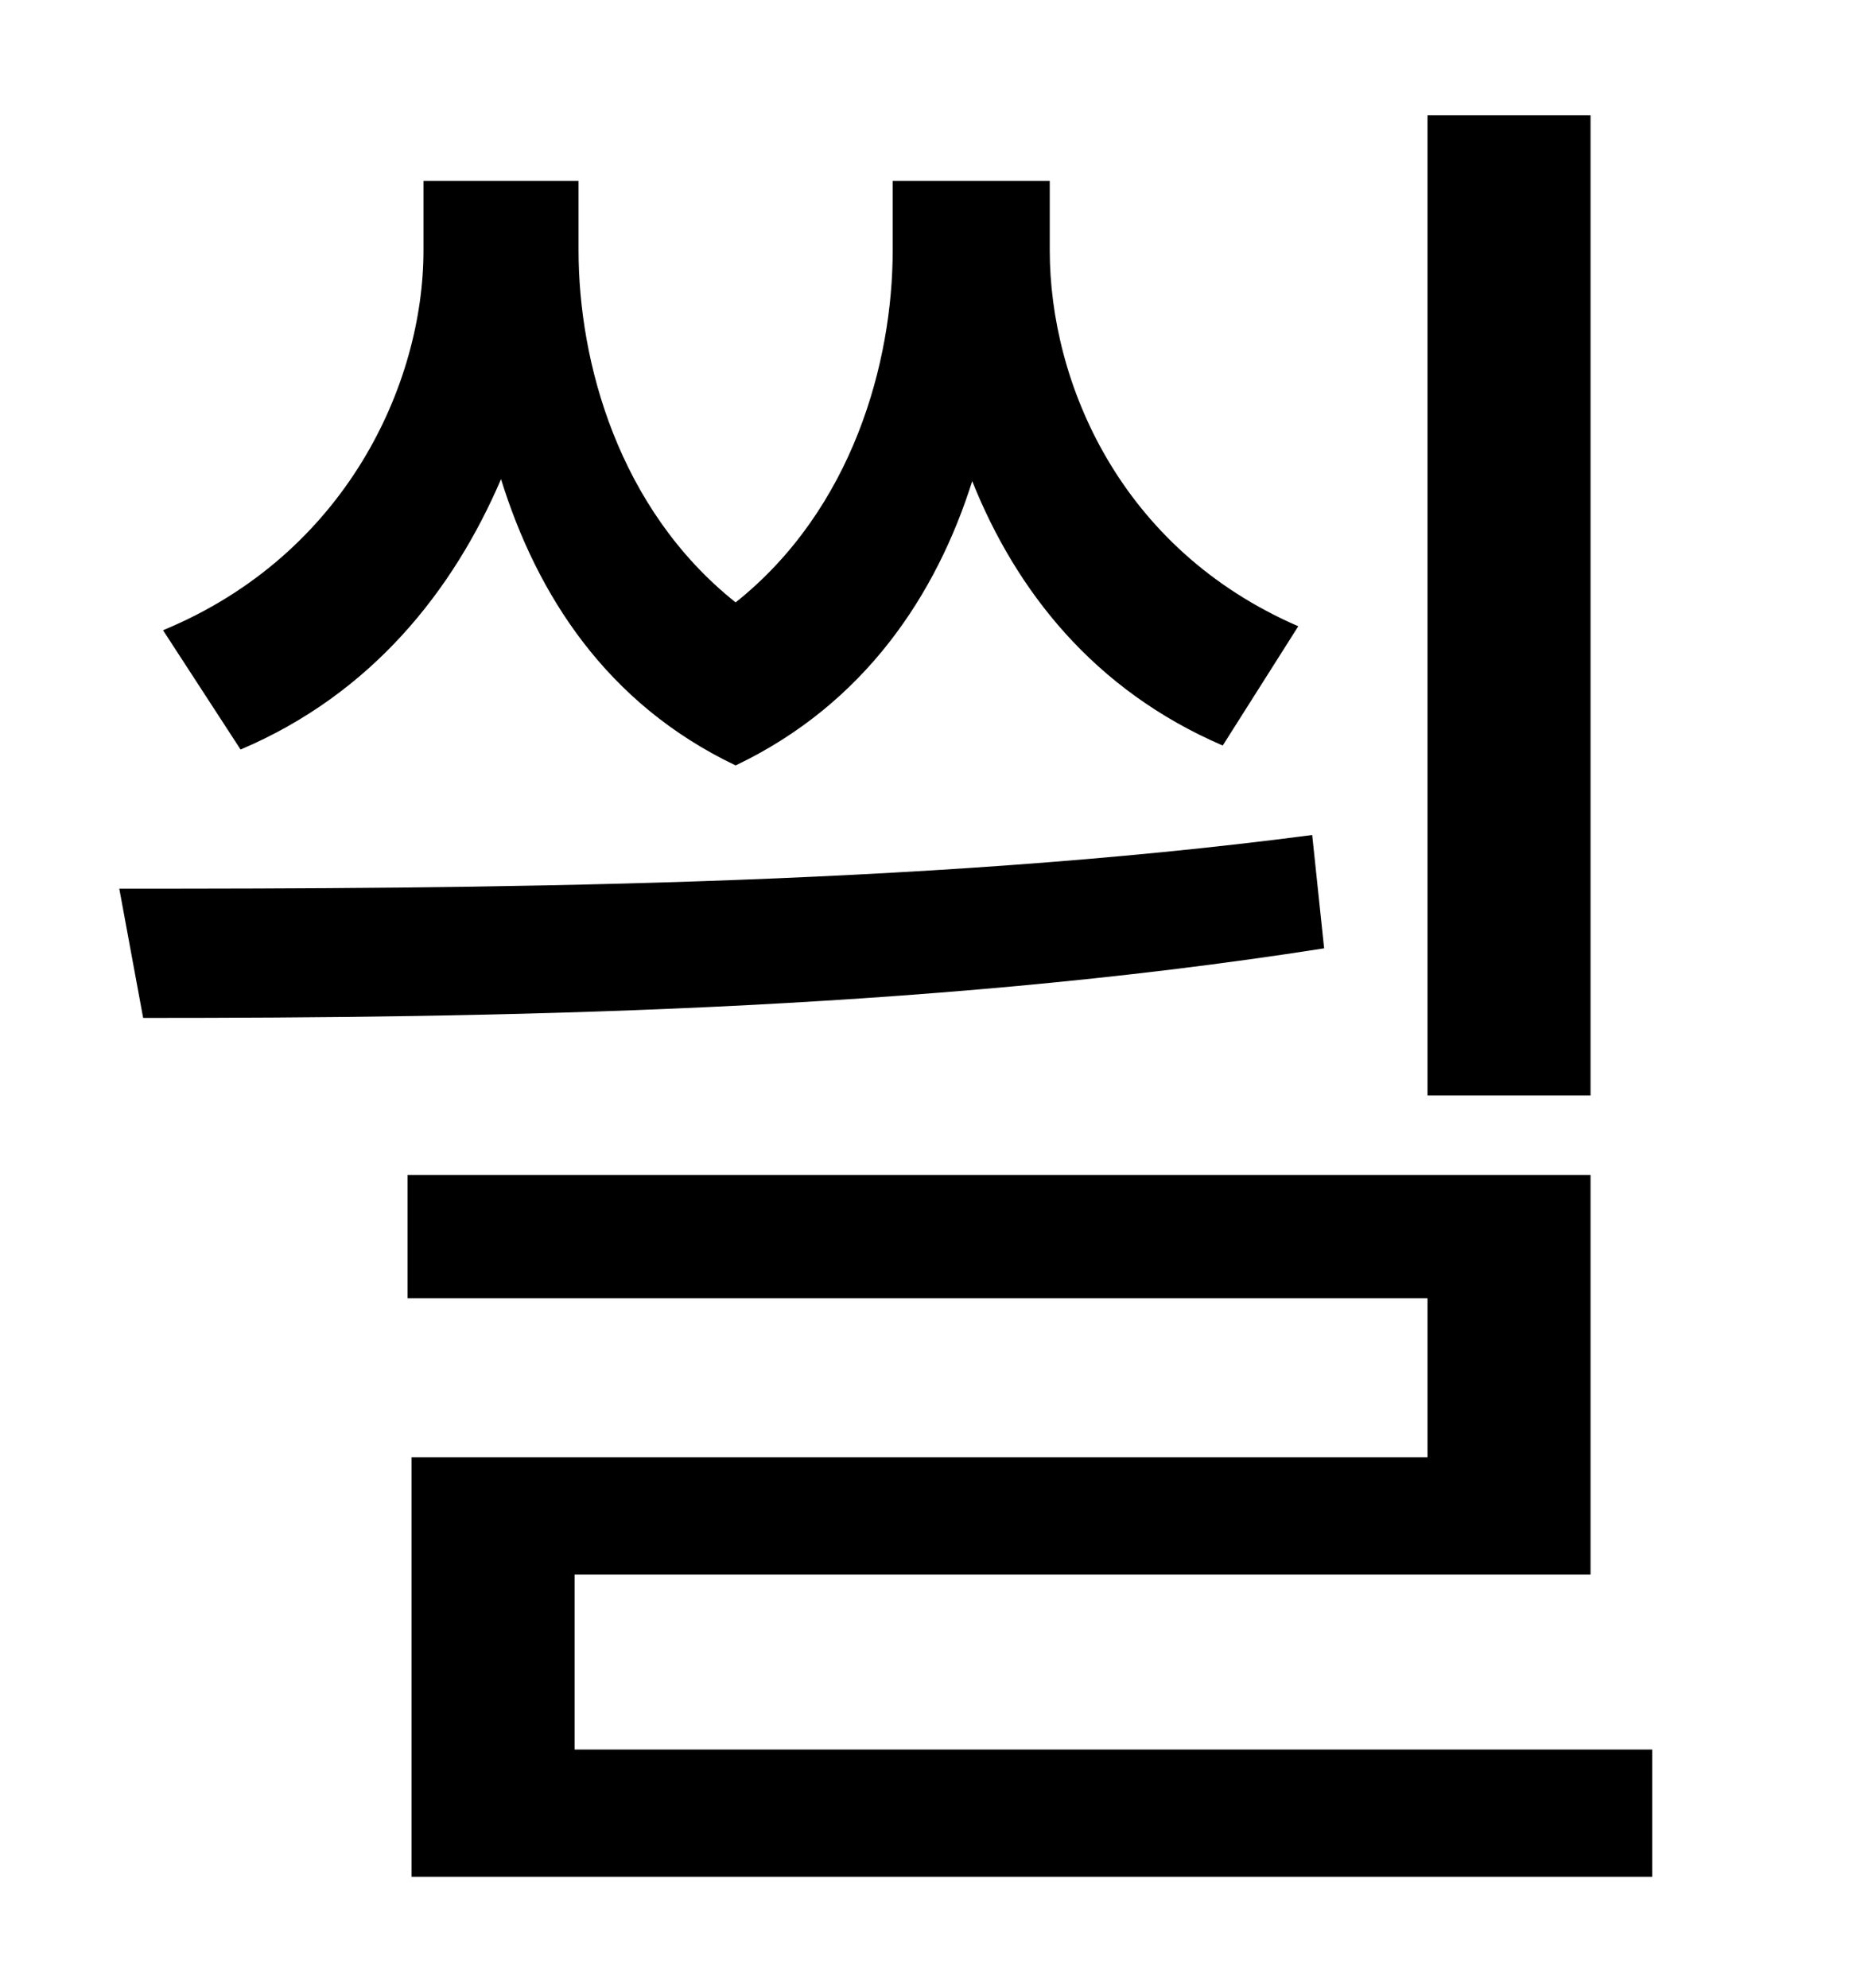 <?xml version="1.0" standalone="no"?>
<!DOCTYPE svg PUBLIC "-//W3C//DTD SVG 1.1//EN" "http://www.w3.org/Graphics/SVG/1.1/DTD/svg11.dtd" >
<svg xmlns="http://www.w3.org/2000/svg" xmlns:xlink="http://www.w3.org/1999/xlink" version="1.1" viewBox="-10 0 930 1000">
   <path fill="currentColor"
d="M790 58v493h-82v-493h82zM643 315l-38 60c-65 -28 -104 -78 -126 -133c-18 57 -54 112 -119 143c-65 -31 -100 -86 -118 -144c-24 56 -65 108 -131 136l-39 -60c92 -38 131 -124 131 -191v-35h78v35c0 56 20 130 79 177c59 -47 79 -121 79 -177v-35h79v35
c0 66 35 150 125 189zM650 420l6 57c-204 32 -422 35 -594 35l-12 -65c177 0 402 -1 600 -27zM279 880h542v64h-624v-211h511v-80h-513v-62h595v201h-511v88z" />
</svg>
